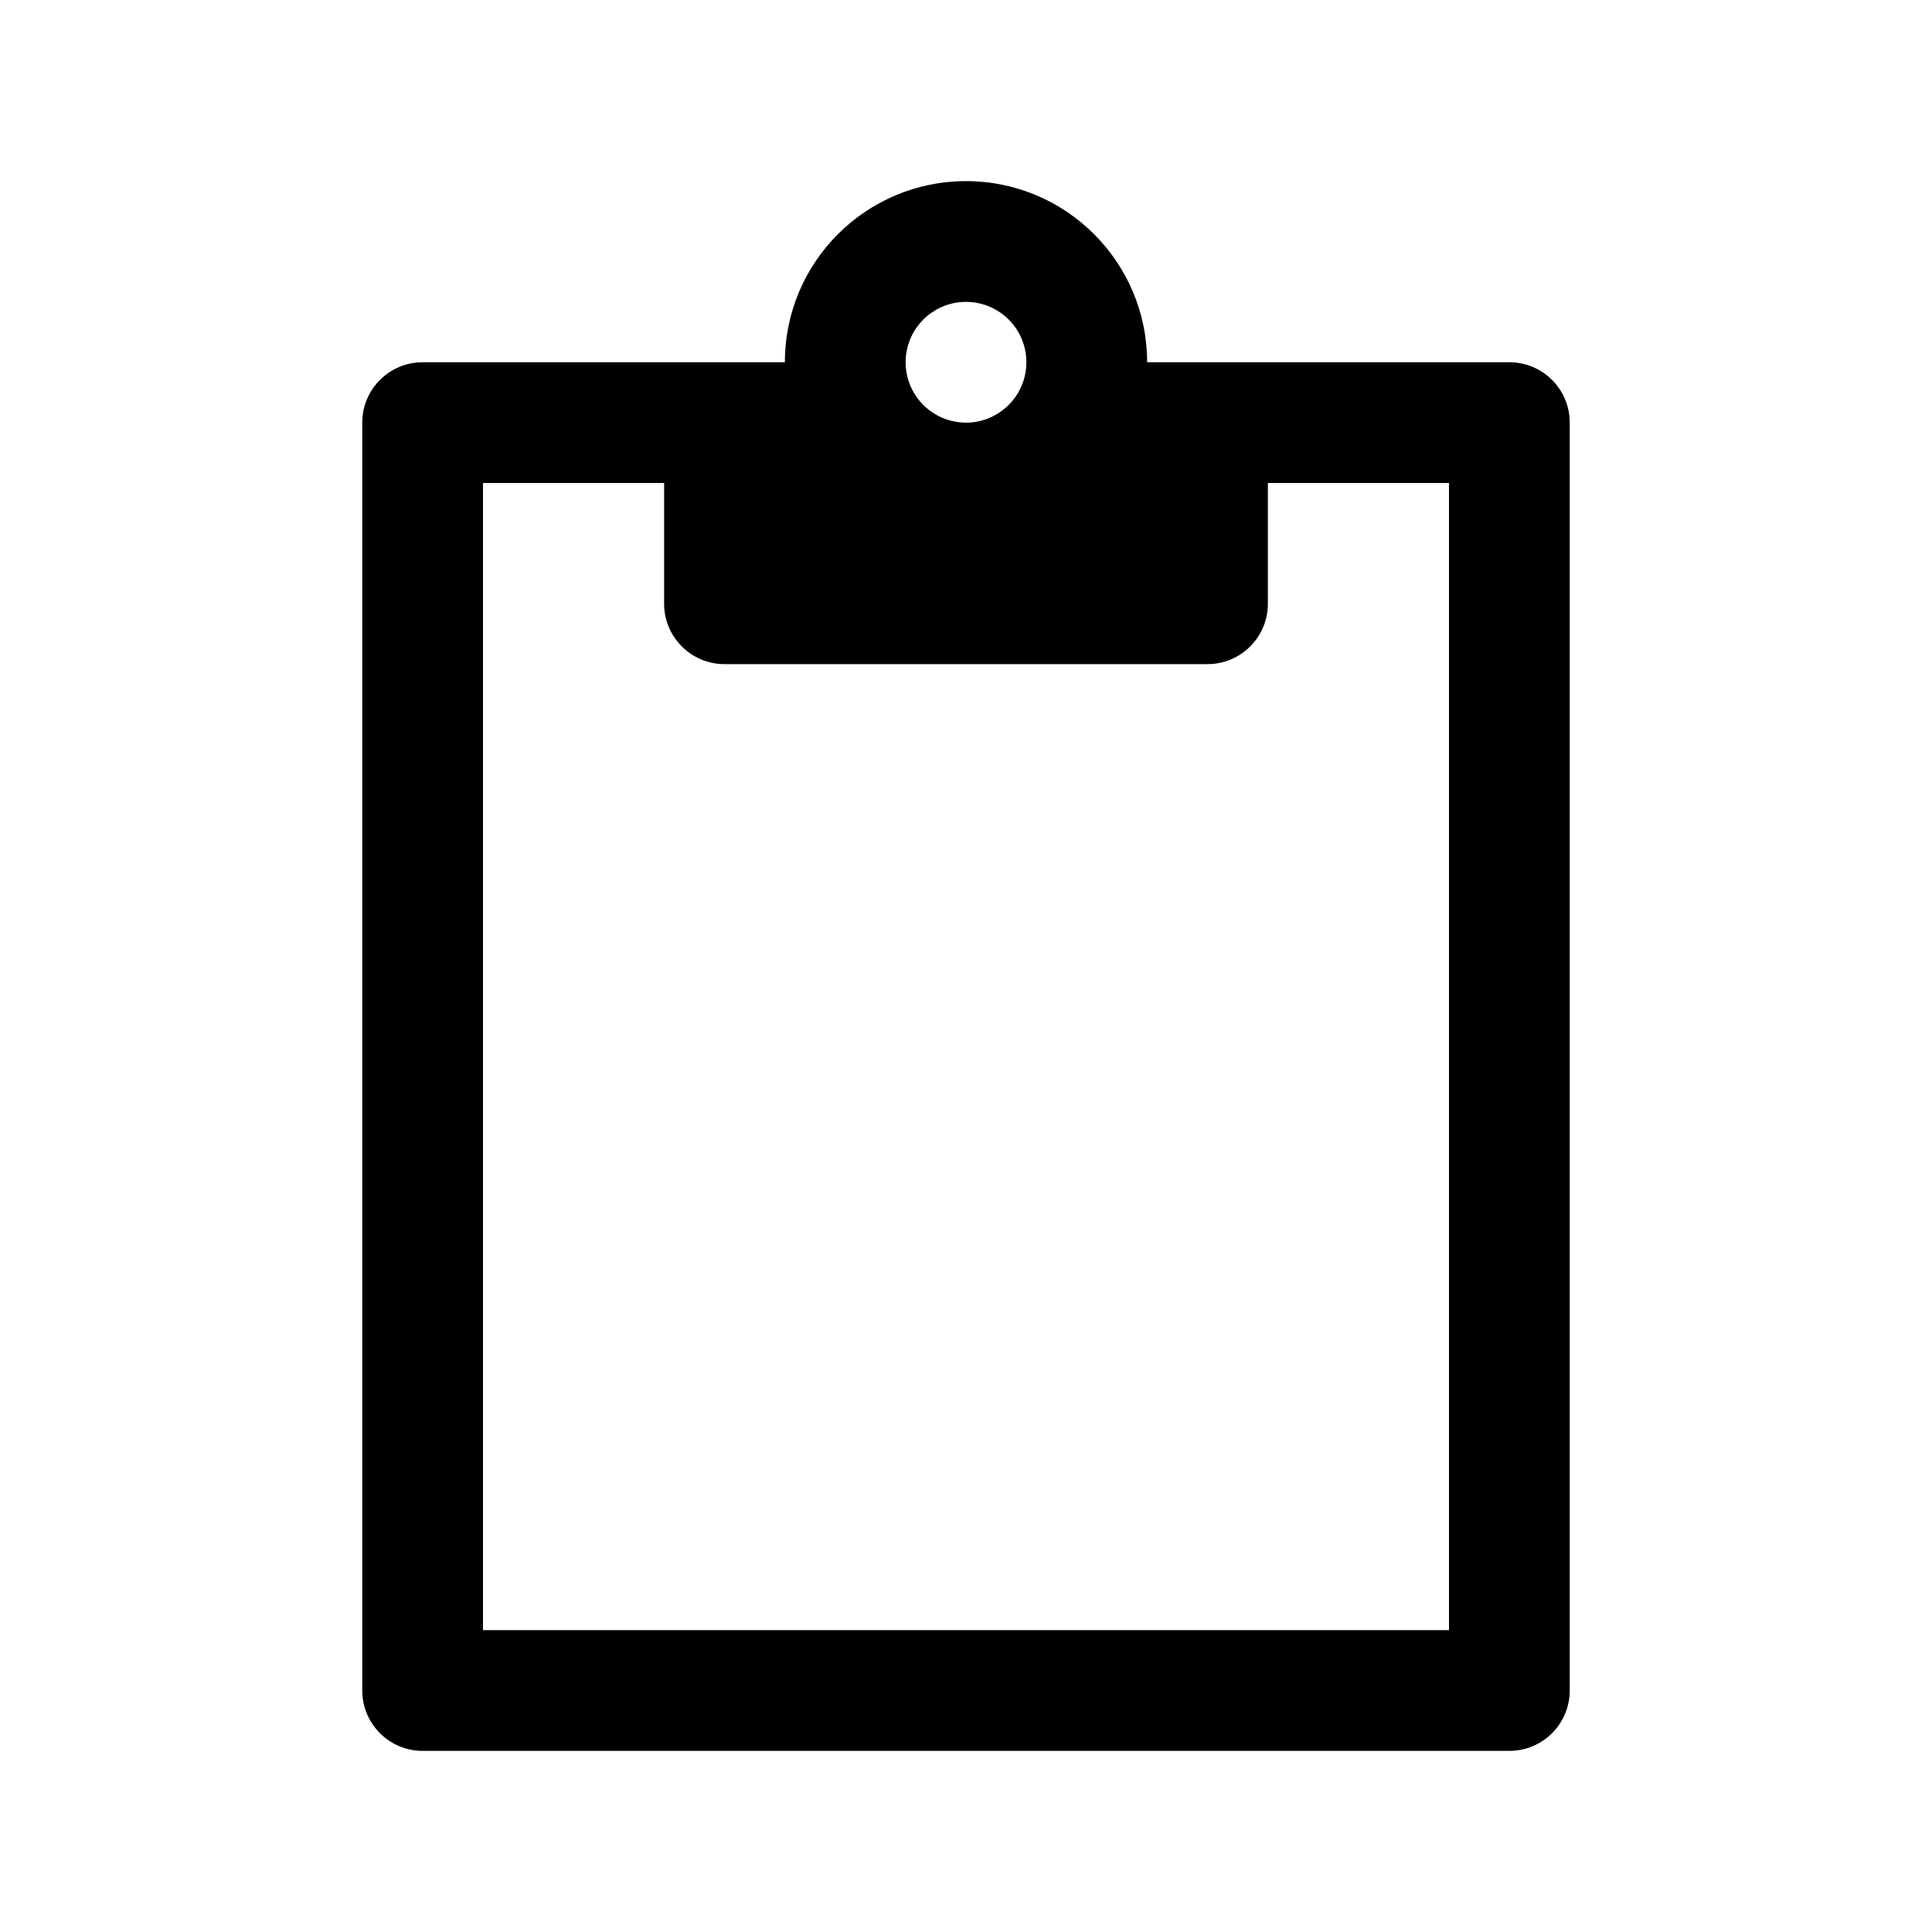 <svg xmlns="http://www.w3.org/2000/svg" viewBox="0 0 32 32" fill="currentColor">
  <path d="M19 6H25C25.552 6 26 6.448 26 7V28C26 28.552 25.552 29 25 29H7C6.448 29 6 28.552 6 28V7C6 6.448 6.448 6 7 6H13C13 4.343 14.343 3 16 3C17.657 3 19 4.343 19 6ZM8 27H24V8H21V10C21 10.552 20.552 11 20 11H12C11.448 11 11 10.552 11 10V8H8V27ZM16 7C16.552 7 17 6.552 17 6C17 5.448 16.552 5 16 5C15.448 5 15 5.448 15 6C15 6.552 15.448 7 16 7Z"/>
</svg>